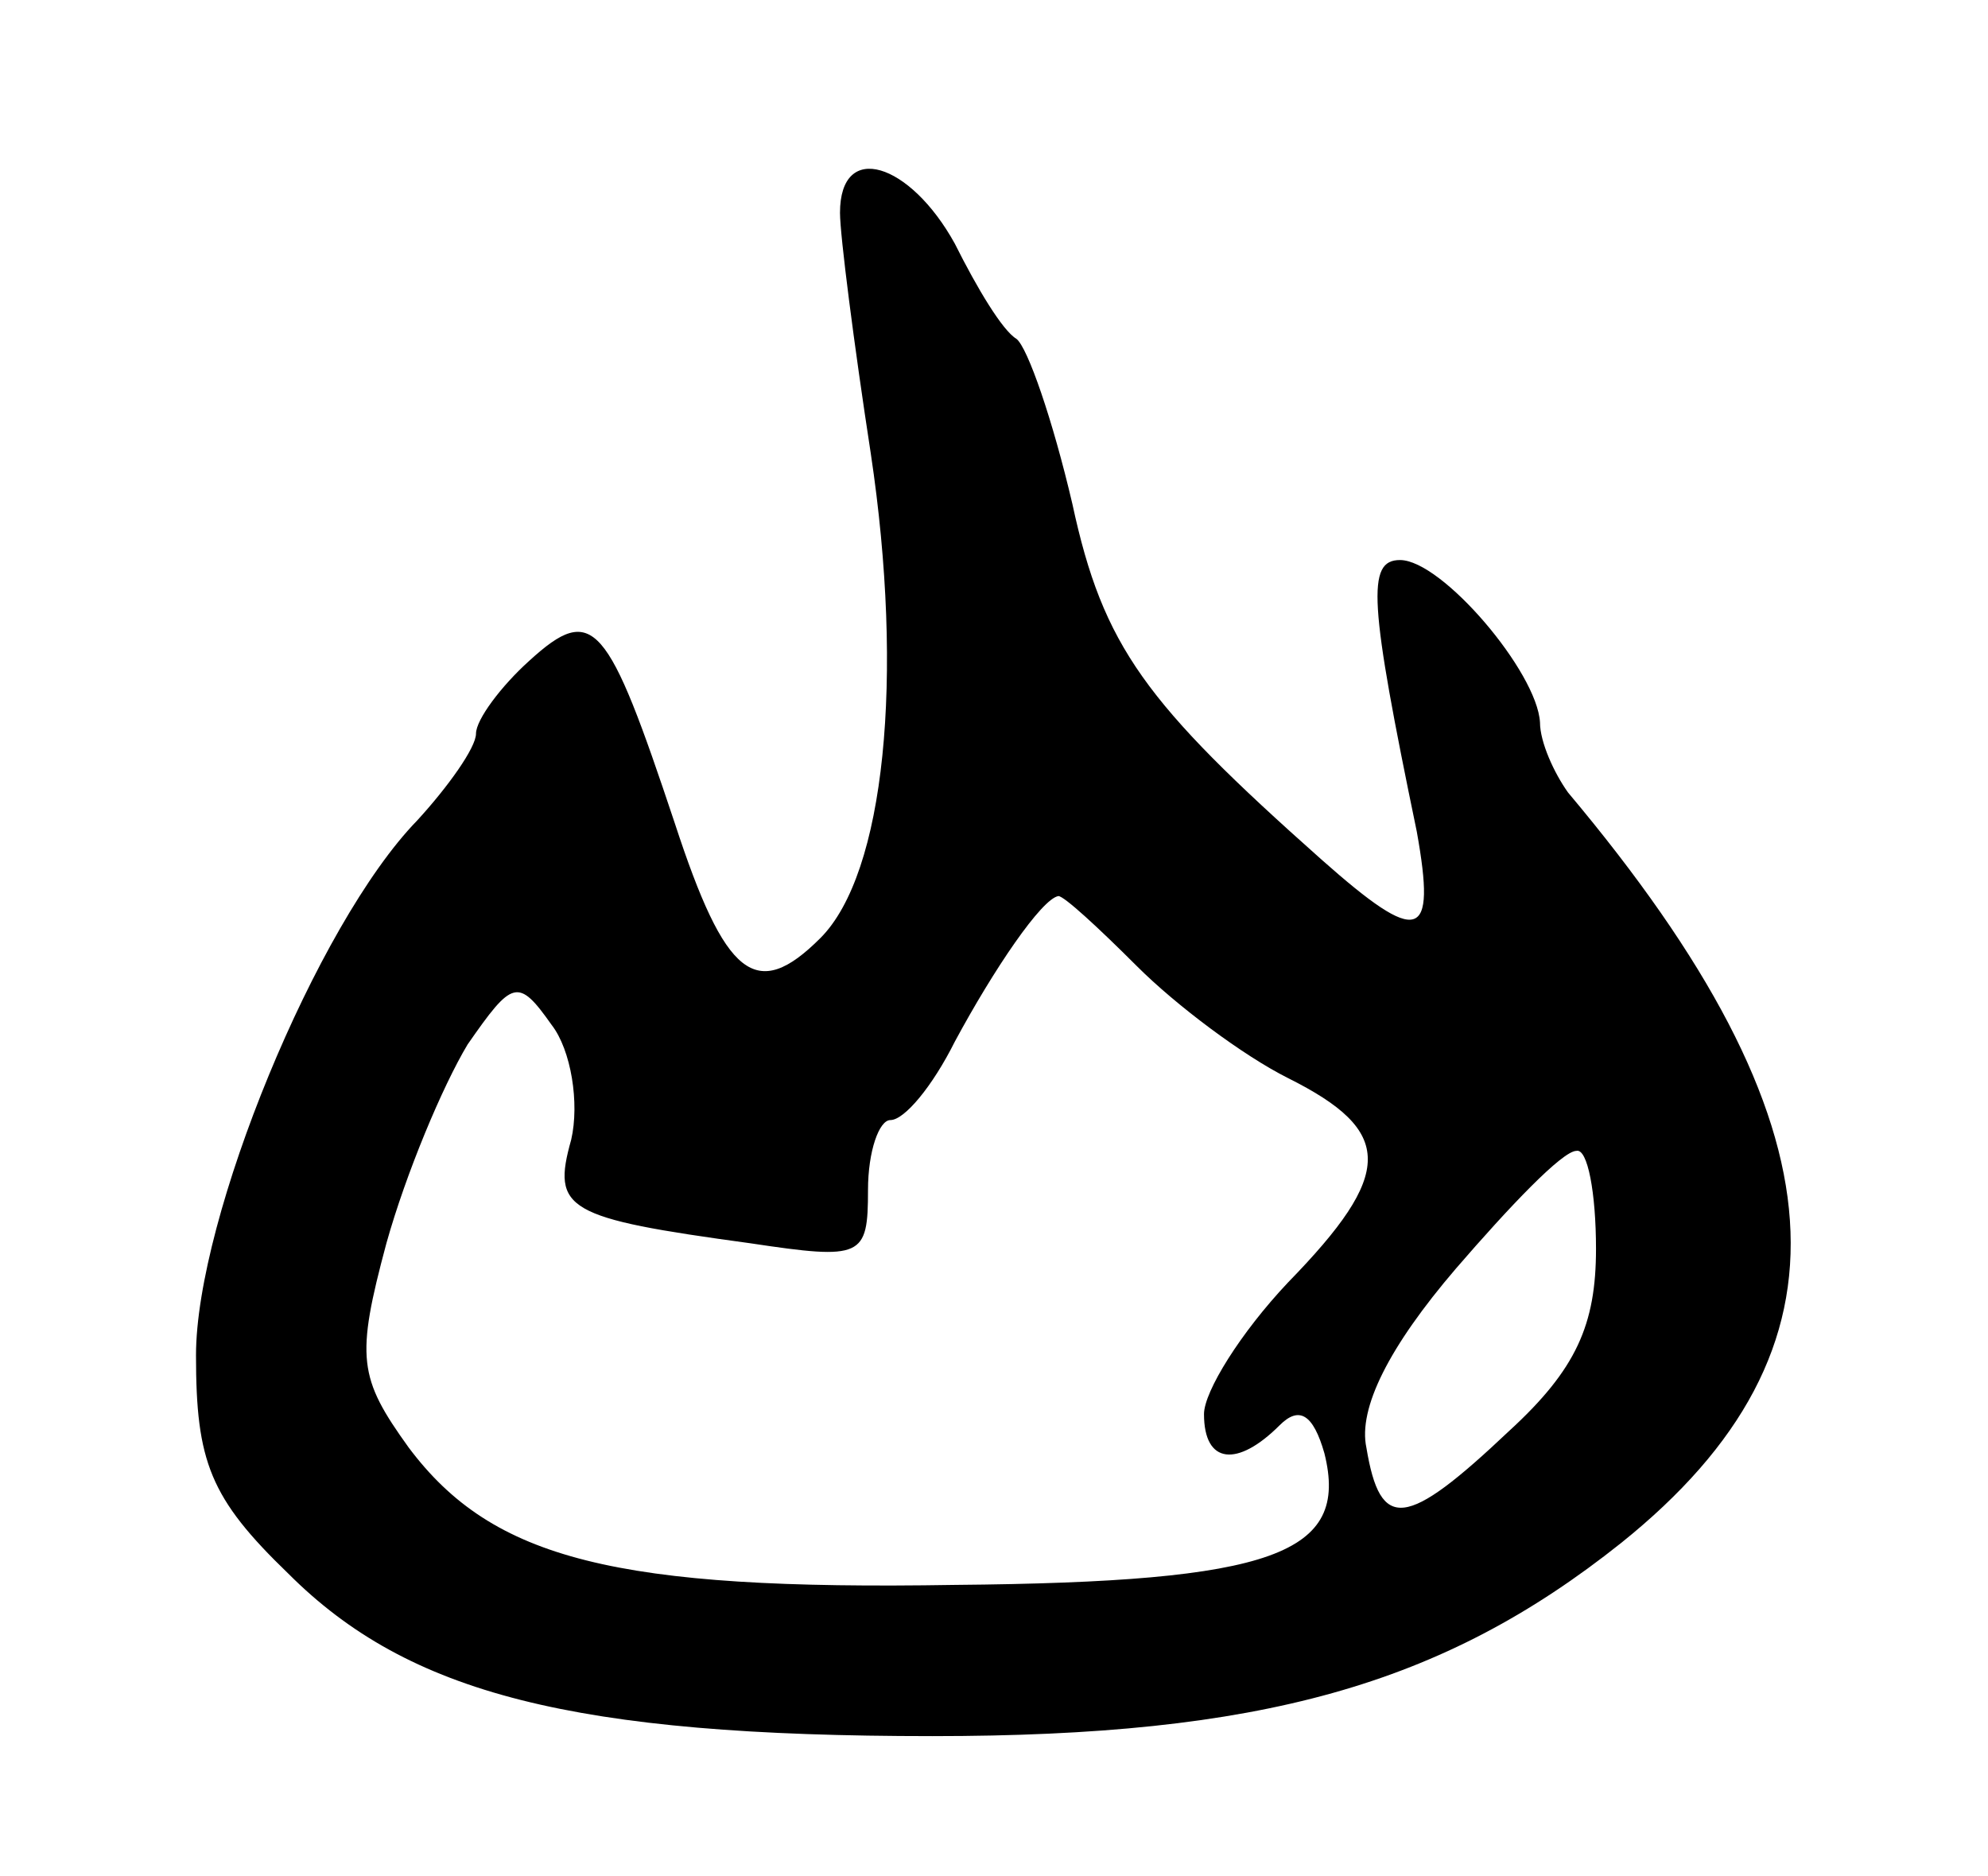 <svg version="1.0" xmlns="http://www.w3.org/2000/svg"
 width="71pt" height="67pt" viewBox="0 0 71 67"
 preserveAspectRatio="xMidYMid meet">
<g transform="translate(0,67) scale(0.1,-0.1)"
fill="#000000" stroke="none">
<path d="M300 594 c0 -8 5 -47 11 -86 12 -80 5 -150 -18 -173 -23 -23 -34 -14
-52 41 -24 72 -29 79 -52 58 -10 -9 -19 -21 -19 -26 0 -5 -10 -19 -21 -31 -36
-37 -79 -142 -79 -191 0 -38 5 -51 33 -78 43 -43 102 -58 230 -58 117 0 182
18 246 69 86 69 81 149 -19 268 -5 7 -10 18 -10 25 -1 18 -35 58 -50 58 -12 0
-11 -15 6 -97 7 -39 1 -41 -34 -10 -63 56 -78 76 -89 127 -7 30 -16 56 -20 59
-5 3 -14 18 -22 34 -16 29 -41 37 -41 11z m106 -269 c14 -14 38 -32 54 -40 38
-19 38 -34 0 -73 -17 -18 -30 -39 -30 -47 0 -18 12 -19 27 -4 7 7 12 4 16 -10
9 -36 -18 -46 -132 -47 -121 -2 -165 9 -195 49 -18 25 -19 32 -8 73 7 25 20
56 29 71 16 23 18 24 30 7 7 -9 10 -28 7 -41 -7 -25 -2 -28 64 -37 40 -6 42
-5 42 19 0 14 4 25 8 25 5 0 15 12 23 28 14 26 31 51 37 52 2 0 14 -11 28 -25z
m164 -101 c0 -27 -7 -43 -31 -65 -37 -35 -46 -36 -51 -6 -3 14 8 36 32 64 19
22 38 42 43 42 4 1 7 -15 7 -35z"/>
</g>
</svg>
